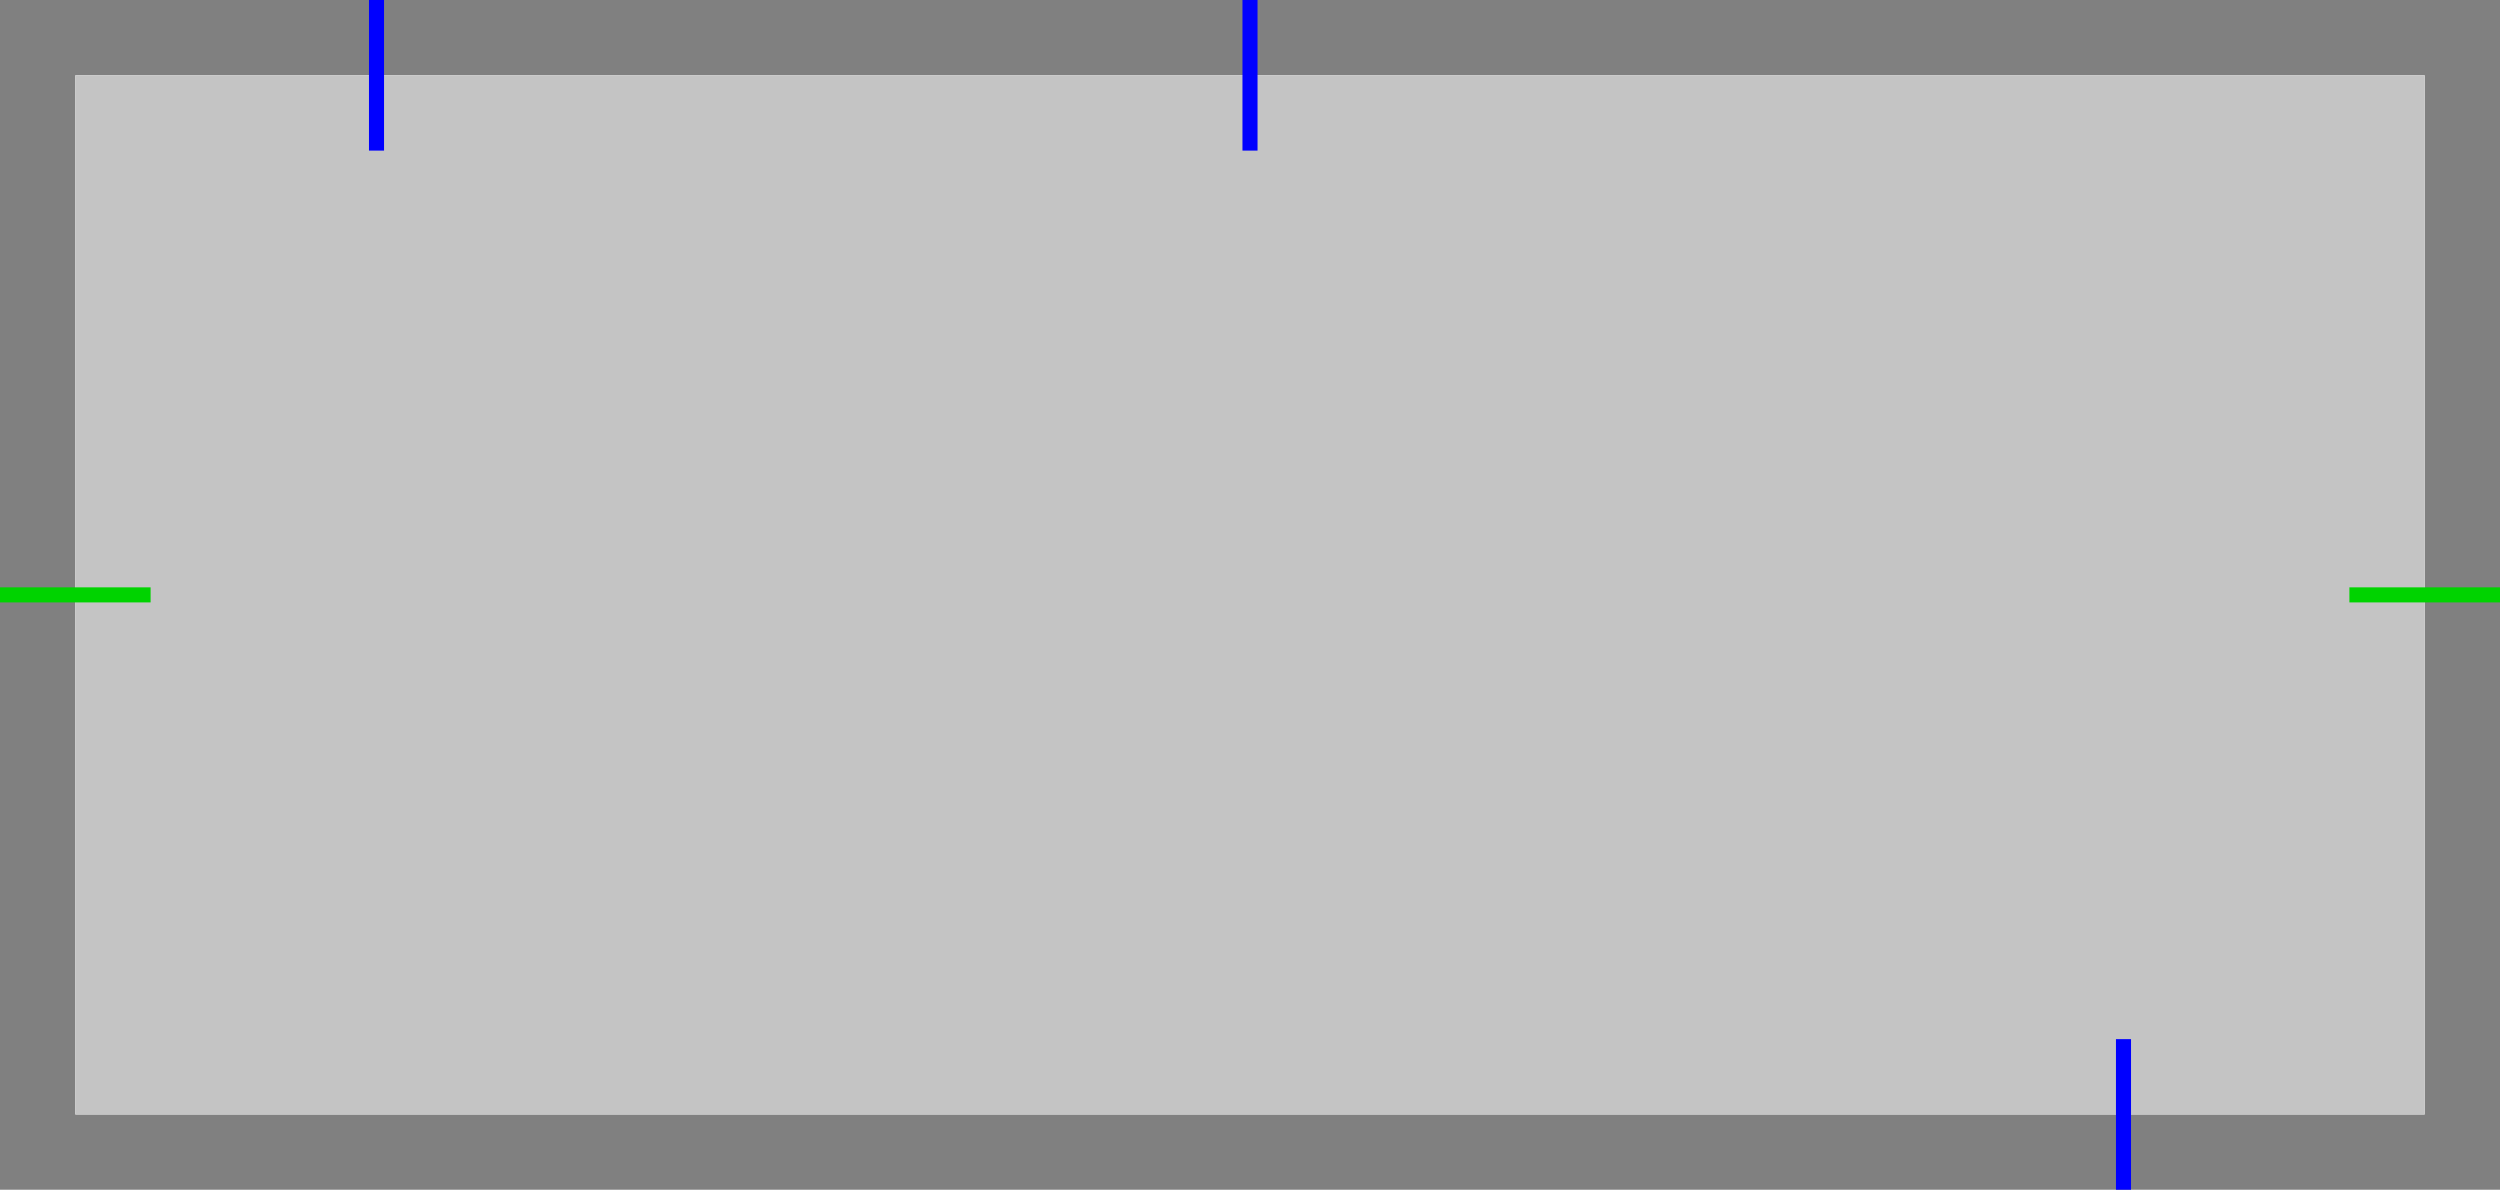 <svg width="166" height="79" viewBox="0 0 166 79" fill="none" xmlns="http://www.w3.org/2000/svg">
<rect x="0" y="0" width="166" height="79" fill="#808080" stroke="none"/>
<g id="Clip">
<rect width="156" height="69" transform="translate(5 5)" fill="white"/>
<path id="shape" d="M5 5H161V74H5V5Z" fill="#C4C4C4"/>
<path id="props" d="M156 39.5L166 39.5" stroke="#00D300"/>
<path id="props_2" d="M0 39.5L10 39.5" stroke="#00D300"/>
<path id="out" d="M141 69L141 79" stroke="#0000FF"/>
<path id="in" d="M25 10V0" stroke="#0000FF"/>
<path id="in_2" d="M83 10V0" stroke="#0000FF"/>
</g>
</svg>
